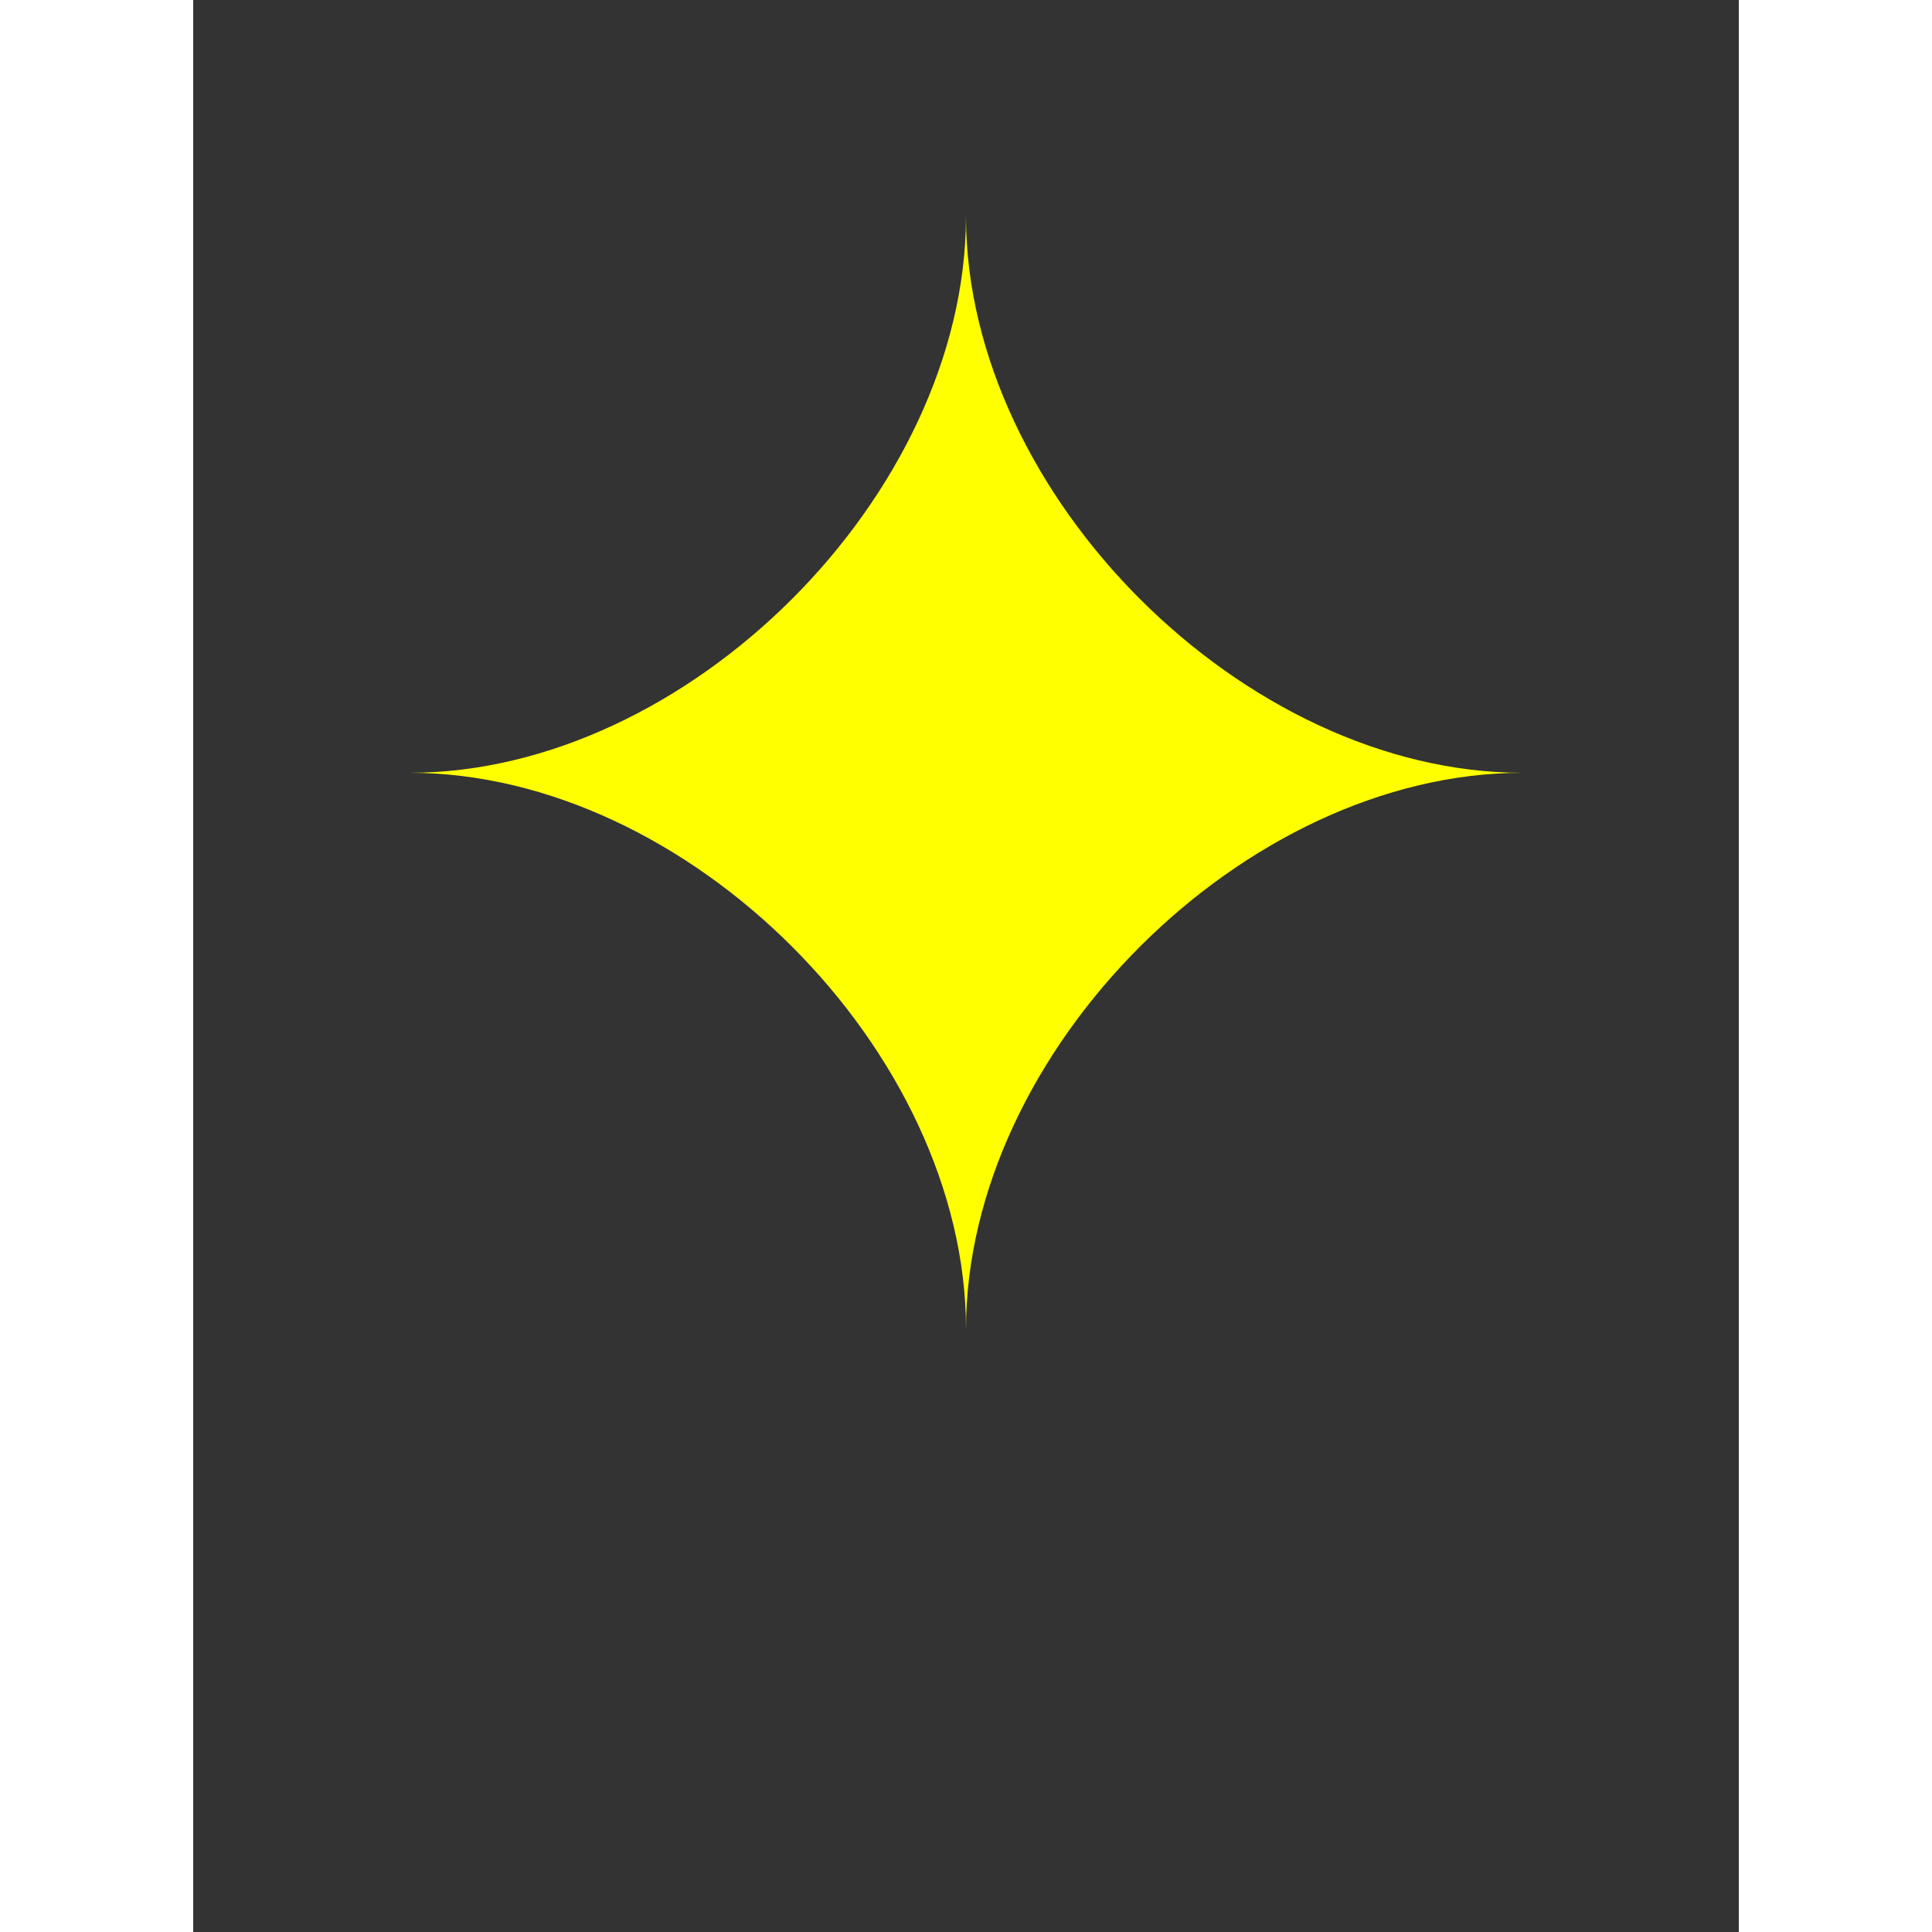 <svg xmlns="http://www.w3.org/2000/svg" xmlns:xlink="http://www.w3.org/1999/xlink" height="32px" width="32px" viewBox="0 0 100 125" enable-background="new 0 0 100 100" xml:space="preserve" fill="yellow" class="inline-block size-8">
  <rect x="0" y="0" width="100" height="125" fill="#333333" stroke="none"/>
  <path d="M85.998,50C68.02,50,50.042,32.042,50,14.063V14c0,0.01-0.001,0.021-0.001,0.031c0-0.011-0.001-0.021-0.001-0.032v0.063  C49.956,32.042,31.979,50,14,50c18,0,36,18,36,36l0,0c0-18,18-36,36-36H85.998z"></path>
</svg>
